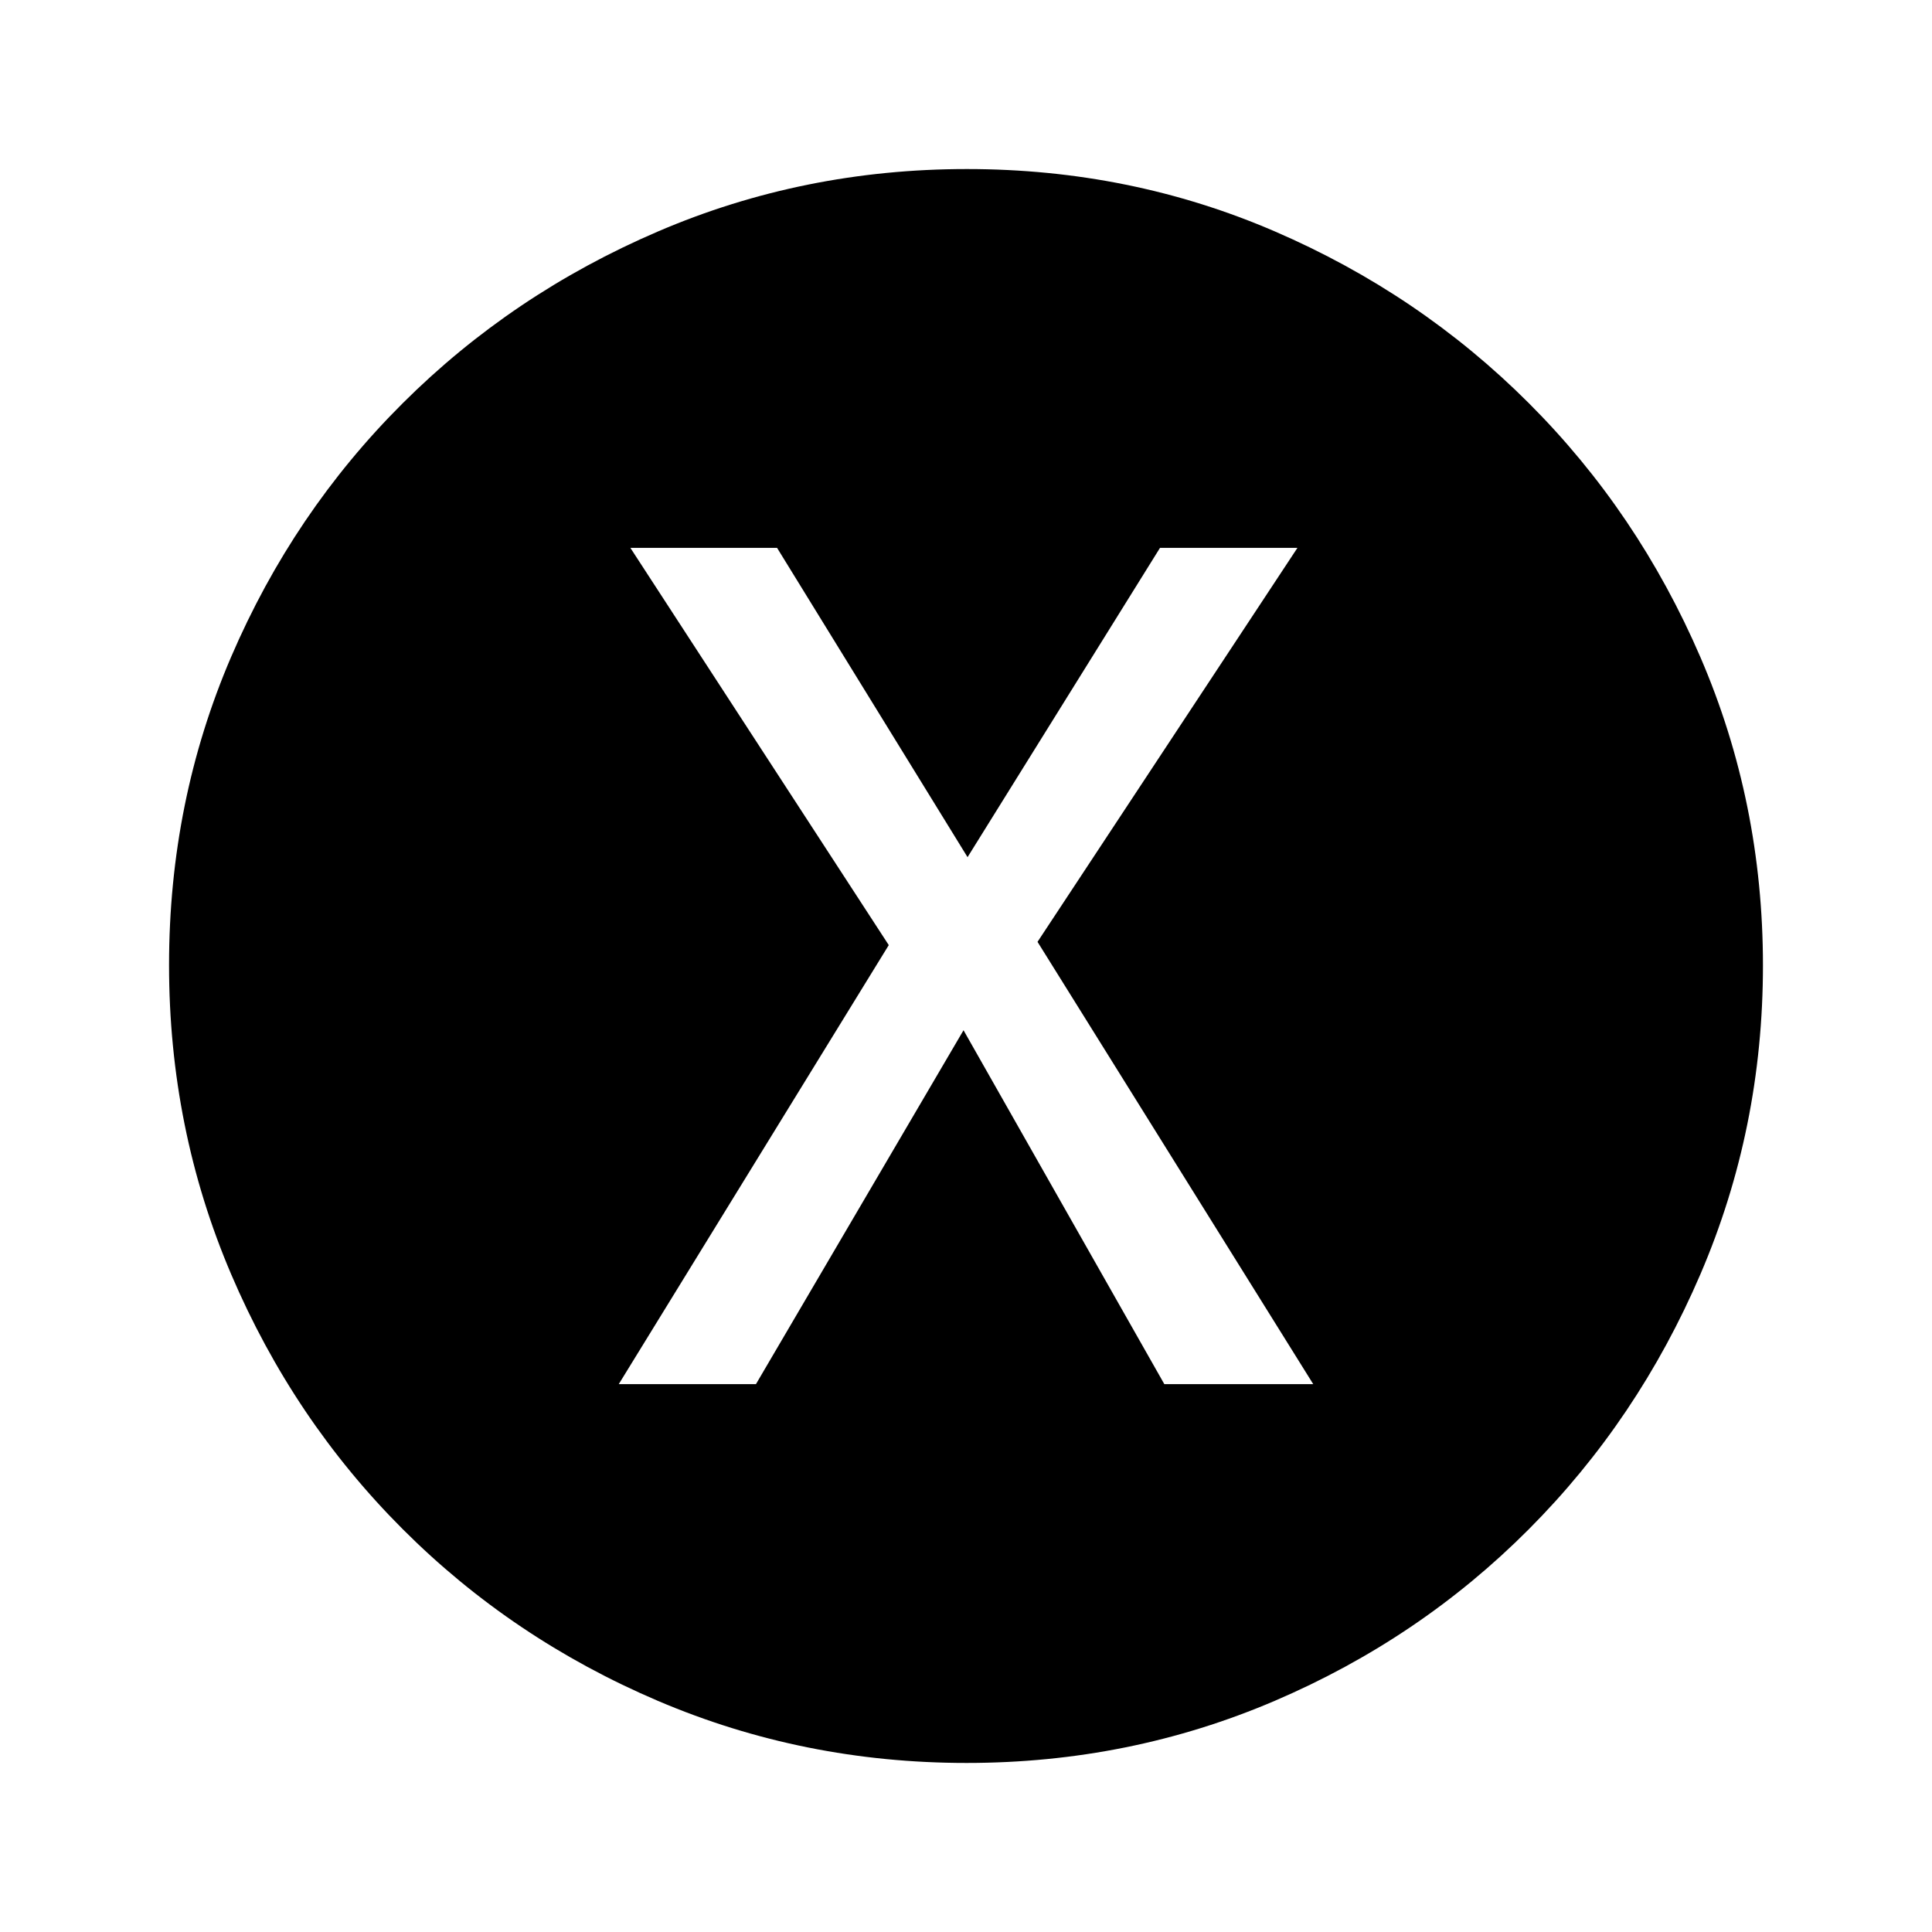 <svg xmlns="http://www.w3.org/2000/svg" height="20" viewBox="0 -960 960 960" width="20"><path d="M307.46-272.23h68.17l103.14-175.85 99.78 175.85h73.99L515.54-492l129.15-195.77H576.4l-95.63 153.69-94.65-153.69h-72.89l128.39 197.39-134.16 218.15ZM480.28-84q-81.05 0-153.38-30.85-72.34-30.86-126.76-85.29-54.43-54.42-85.29-126.72Q84-399.15 84-480.46q0-81.31 30.85-153.14 30.86-71.84 85.29-126.07 54.42-54.24 126.72-85.28Q399.15-876 480.46-876q81.31 0 153.14 31.05 71.84 31.04 126.07 85.28 54.24 54.23 85.28 126.29Q876-561.32 876-480.28q0 81.05-31.05 153.38-31.04 72.34-85.28 126.76-54.23 54.43-126.29 85.29Q561.32-84 480.28-84Z"/></svg>